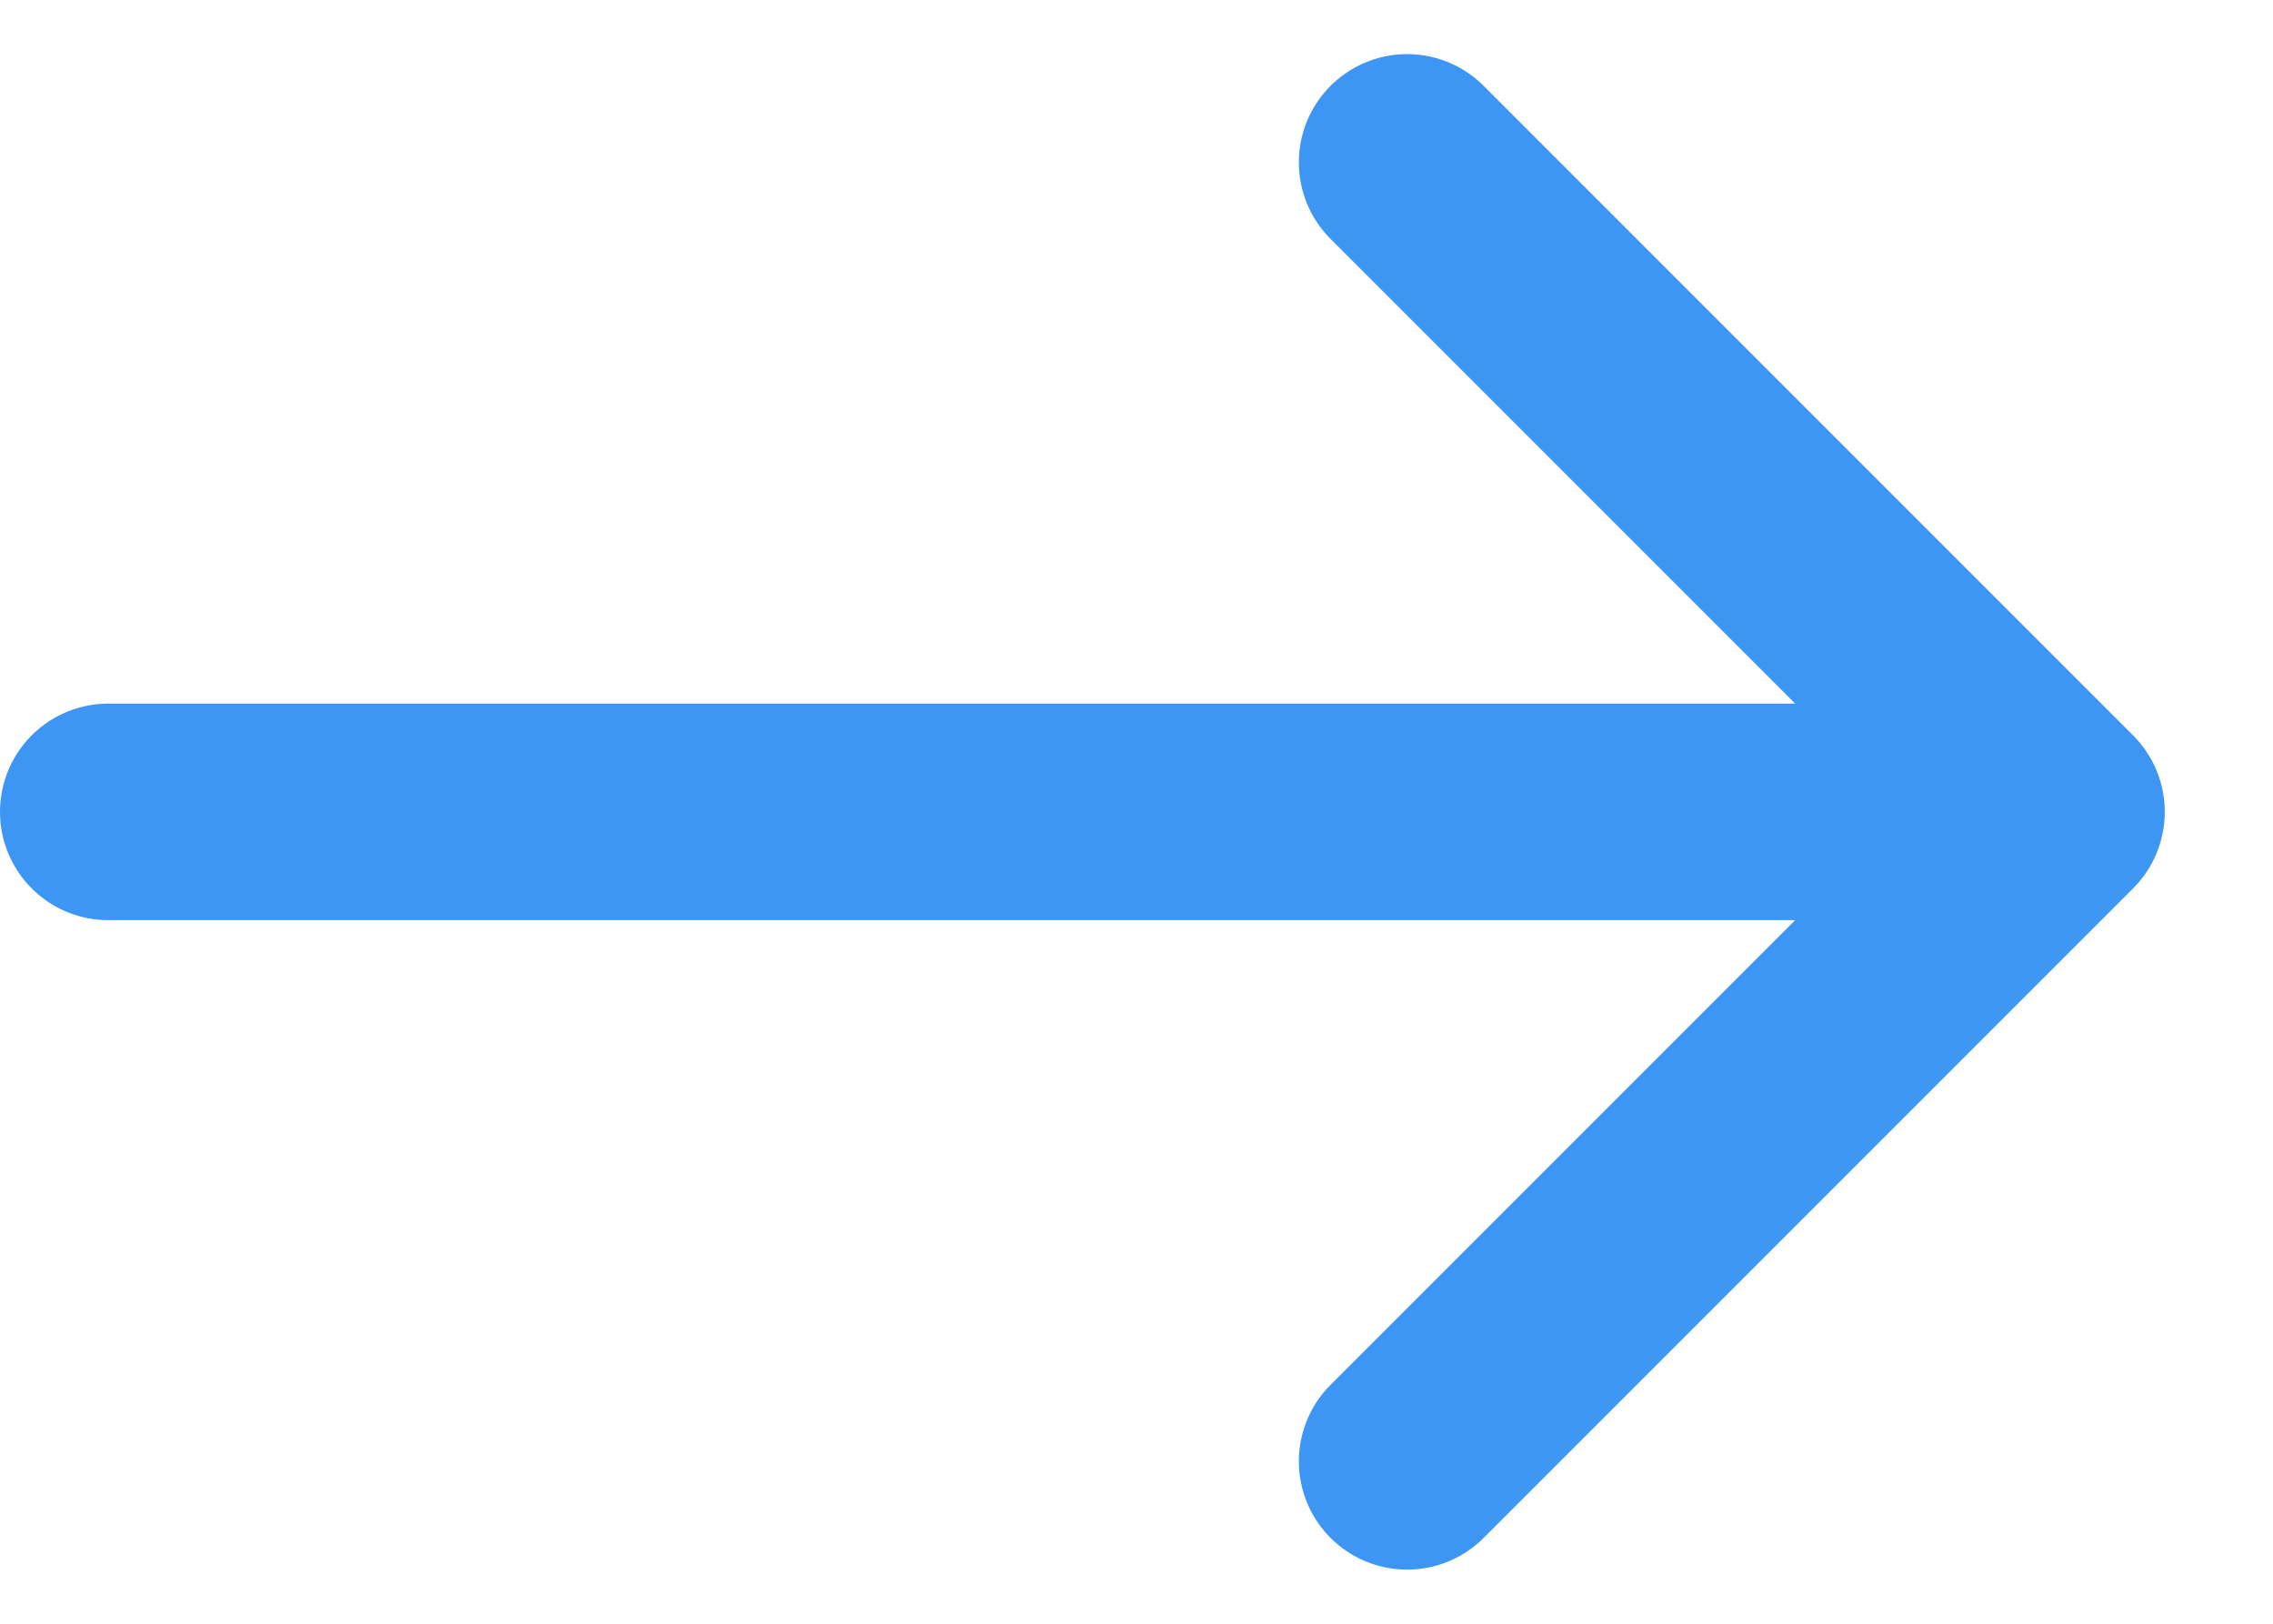 <svg width="21" height="15" viewBox="0 0 21 15" fill="none" xmlns="http://www.w3.org/2000/svg">
<path d="M1 7.5H19M19 7.5L13 1.5M19 7.5L13 13.5" stroke="#3D96F4" stroke-width="2" stroke-linecap="round"/>
</svg>
